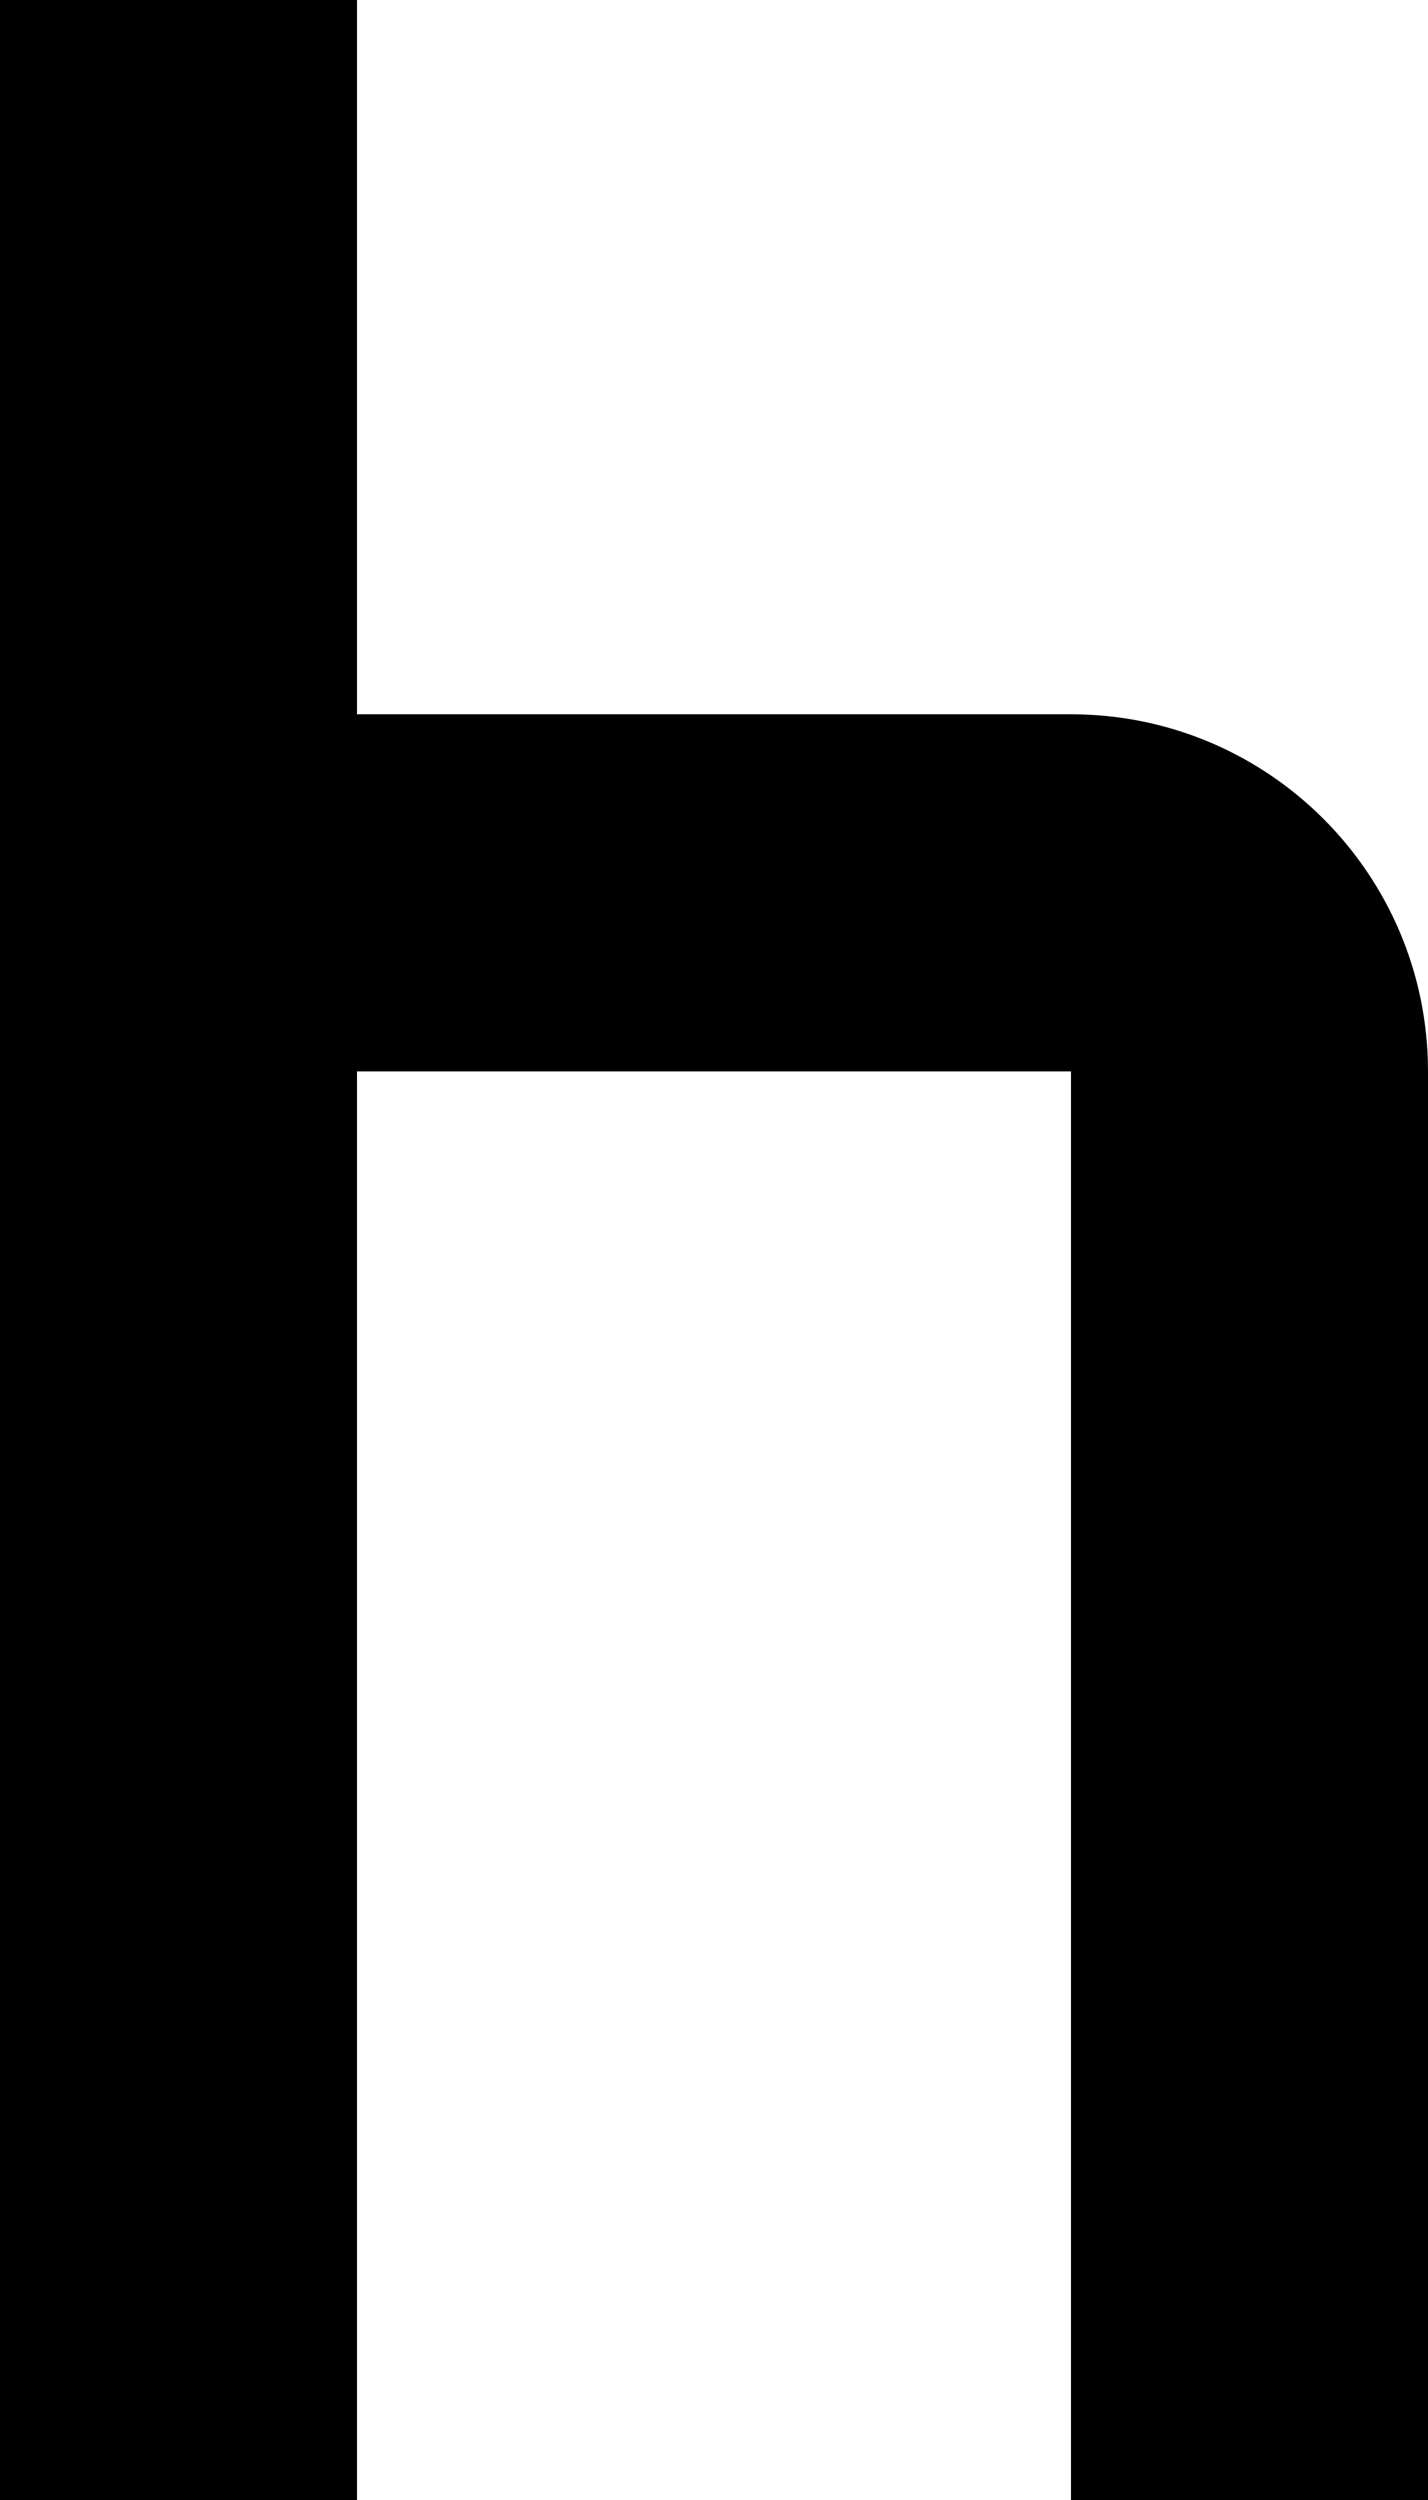 ﻿<?xml version="1.0" encoding="utf-8"?>
<svg version="1.1" xmlns:xlink="http://www.w3.org/1999/xlink" width="8px" height="14px" xmlns="http://www.w3.org/2000/svg">
  <defs>
    <pattern id="BGPattern" patternUnits="userSpaceOnUse" alignment="0 0" imageRepeat="None" />
    <mask fill="white" id="Clip3934">
      <path d="M 8 6  C 8 4.895  7.105 4  6 4  L 2 4  L 2 0  L 0 0  L 0 14  L 2 14  L 2 6  L 6 6  L 6 14  L 8 14  L 8 6  Z " fill-rule="evenodd" />
    </mask>
  </defs>
  <g transform="matrix(1 0 0 1 -17 -9 )">
    <path d="M 8 6  C 8 4.895  7.105 4  6 4  L 2 4  L 2 0  L 0 0  L 0 14  L 2 14  L 2 6  L 6 6  L 6 14  L 8 14  L 8 6  Z " fill-rule="nonzero" fill="rgba(0, 0, 0, 1)" stroke="none" transform="matrix(1 0 0 1 17 9 )" class="fill" />
    <path d="M 8 6  C 8 4.895  7.105 4  6 4  L 2 4  L 2 0  L 0 0  L 0 14  L 2 14  L 2 6  L 6 6  L 6 14  L 8 14  L 8 6  Z " stroke-width="0" stroke-dasharray="0" stroke="rgba(255, 255, 255, 0)" fill="none" transform="matrix(1 0 0 1 17 9 )" class="stroke" mask="url(#Clip3934)" />
  </g>
</svg>